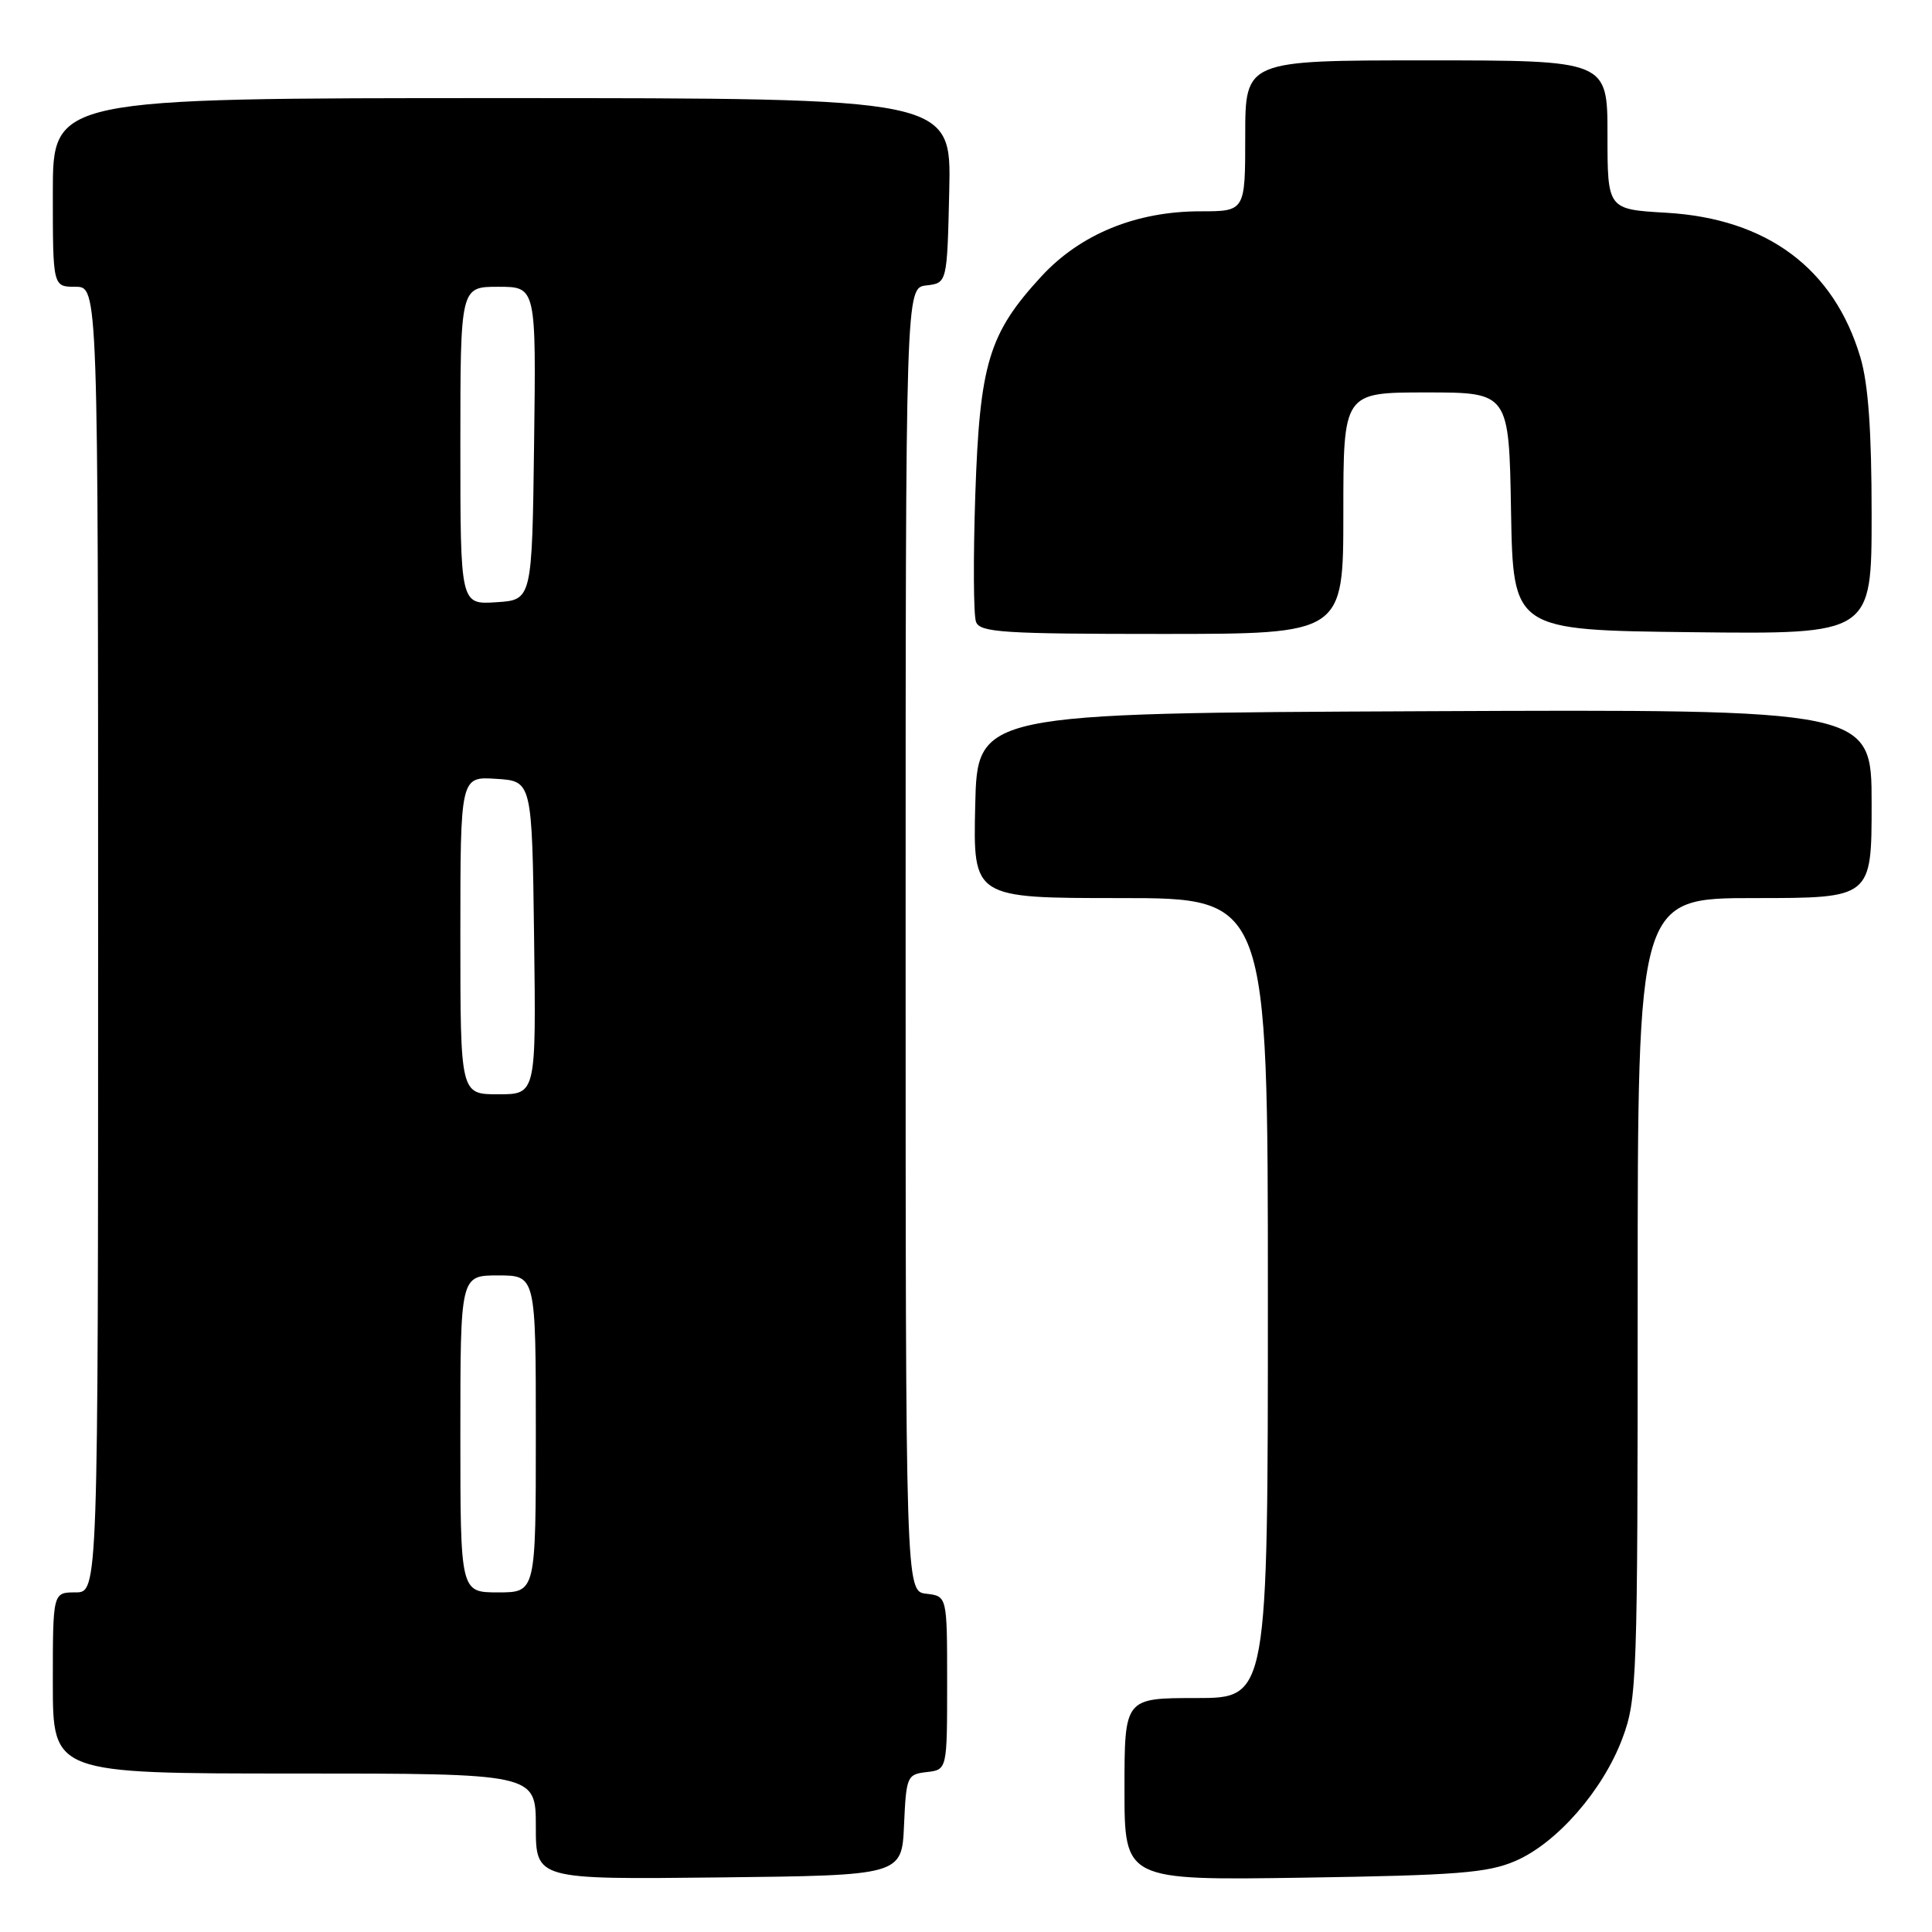 <?xml version="1.0" encoding="UTF-8" standalone="no"?>
<!DOCTYPE svg PUBLIC "-//W3C//DTD SVG 1.1//EN" "http://www.w3.org/Graphics/SVG/1.1/DTD/svg11.dtd" >
<svg xmlns="http://www.w3.org/2000/svg" xmlns:xlink="http://www.w3.org/1999/xlink" version="1.1" viewBox="0 0 256 256">
 <g >
 <path fill="currentColor"
d=" M 119.79 241.81 C 120.08 235.37 120.19 235.11 122.79 234.81 C 125.50 234.50 125.50 234.50 125.50 223.00 C 125.50 211.50 125.50 211.50 122.75 211.18 C 120.00 210.87 120.00 210.87 120.00 124.50 C 120.00 38.13 120.00 38.13 122.75 37.82 C 125.50 37.50 125.50 37.50 125.78 25.25 C 126.06 13.00 126.06 13.00 66.53 13.00 C 7.00 13.00 7.00 13.00 7.00 25.50 C 7.00 38.00 7.00 38.00 10.00 38.00 C 13.00 38.00 13.00 38.00 13.00 124.50 C 13.00 211.00 13.00 211.00 10.00 211.00 C 7.00 211.00 7.00 211.00 7.00 223.00 C 7.00 235.00 7.00 235.00 39.00 235.00 C 71.00 235.00 71.00 235.00 71.00 242.02 C 71.00 249.04 71.00 249.04 95.25 248.77 C 119.50 248.50 119.50 248.50 119.79 241.81 Z  M 200.77 246.60 C 206.28 244.24 212.39 237.24 214.97 230.36 C 216.92 225.15 217.00 222.77 217.00 171.96 C 217.00 119.00 217.00 119.00 232.50 119.00 C 248.00 119.00 248.00 119.00 248.00 106.49 C 248.00 93.98 248.00 93.98 188.75 94.24 C 129.50 94.50 129.50 94.50 129.22 106.75 C 128.94 119.00 128.94 119.00 148.47 119.00 C 168.00 119.00 168.00 119.00 168.00 172.00 C 168.00 225.00 168.00 225.00 158.50 225.00 C 149.00 225.00 149.00 225.00 149.00 237.08 C 149.00 249.16 149.00 249.16 172.75 248.80 C 193.03 248.49 197.12 248.17 200.77 246.60 Z  M 178.00 68.00 C 178.00 52.00 178.00 52.00 188.97 52.00 C 199.95 52.00 199.95 52.00 200.22 67.75 C 200.50 83.50 200.50 83.50 224.25 83.77 C 248.00 84.04 248.00 84.04 248.00 68.20 C 248.00 57.08 247.56 50.87 246.51 47.35 C 243.01 35.57 234.15 28.97 220.79 28.19 C 213.00 27.74 213.00 27.74 213.00 17.87 C 213.00 8.00 213.00 8.00 189.00 8.00 C 165.00 8.00 165.00 8.00 165.00 18.00 C 165.00 28.00 165.00 28.00 159.04 28.00 C 150.54 28.00 143.15 31.03 138.00 36.61 C 131.01 44.20 129.82 48.14 129.23 65.60 C 128.95 73.97 128.99 81.54 129.33 82.41 C 129.86 83.80 132.94 84.00 153.97 84.00 C 178.00 84.00 178.00 84.00 178.00 68.00 Z  M 61.00 190.00 C 61.00 169.00 61.00 169.00 66.00 169.00 C 71.00 169.00 71.00 169.00 71.00 190.00 C 71.00 211.00 71.00 211.00 66.00 211.00 C 61.00 211.00 61.00 211.00 61.00 190.00 Z  M 61.00 123.95 C 61.00 102.89 61.00 102.89 65.75 103.20 C 70.50 103.50 70.50 103.50 70.77 124.25 C 71.04 145.00 71.04 145.00 66.02 145.00 C 61.00 145.00 61.00 145.00 61.00 123.95 Z  M 61.00 59.05 C 61.00 38.00 61.00 38.00 66.02 38.00 C 71.04 38.00 71.04 38.00 70.77 58.75 C 70.50 79.50 70.50 79.50 65.75 79.80 C 61.00 80.11 61.00 80.11 61.00 59.05 Z "/>
</g>
</svg>